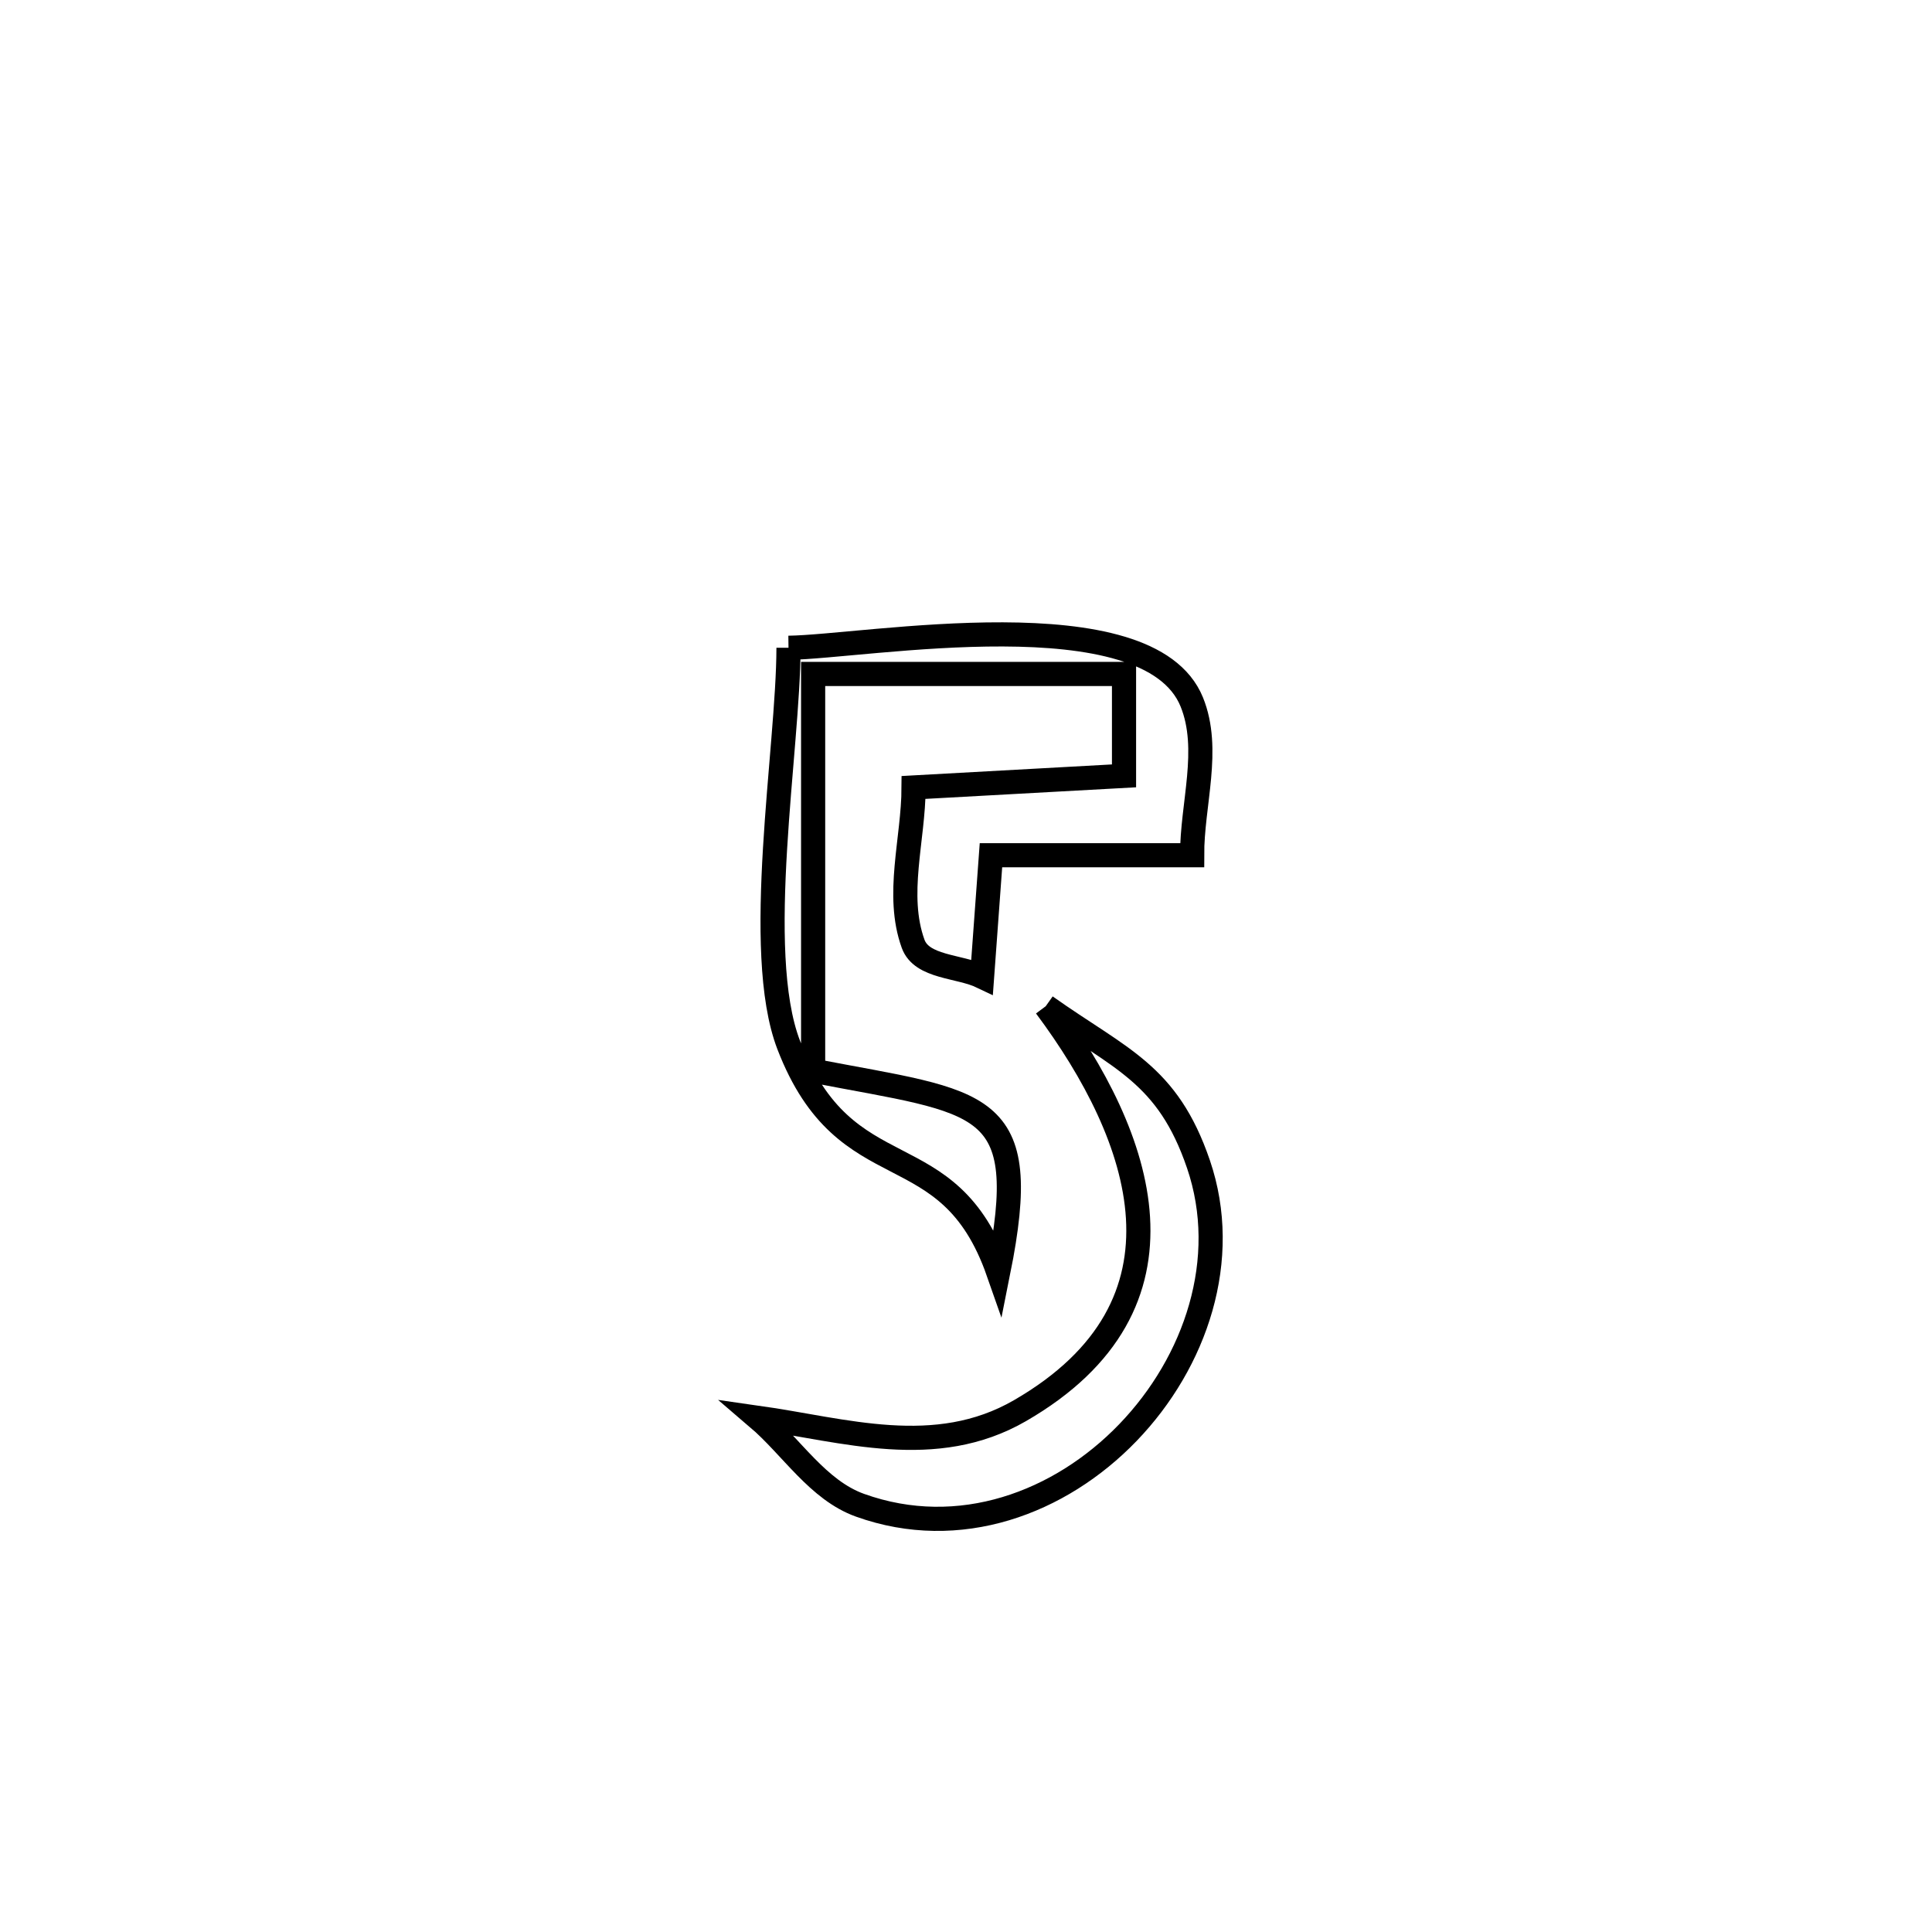 <svg xmlns="http://www.w3.org/2000/svg" viewBox="0.0 0.0 24.0 24.0" height="200px" width="200px"><path fill="none" stroke="black" stroke-width=".3" stroke-opacity="1.0"  filling="0" d="M9.795 8.047 L9.795 8.047 C10.754 8.035 14.266 7.391 14.805 8.721 C15.043 9.309 14.807 9.99 14.809 10.624 L14.809 10.624 C13.976 10.624 13.143 10.624 12.31 10.624 L12.31 10.624 C12.273 11.127 12.237 11.63 12.2 12.133 L12.2 12.133 C11.914 11.996 11.451 12.021 11.343 11.724 C11.123 11.115 11.347 10.429 11.349 9.782 L11.349 9.782 C11.526 9.772 13.816 9.646 13.963 9.638 L13.963 9.638 C13.963 9.216 13.963 8.794 13.963 8.372 L13.963 8.372 C12.675 8.372 11.388 8.372 10.101 8.372 L10.101 8.372 C10.101 10.015 10.101 11.658 10.101 13.301 L10.101 13.301 C12.218 13.709 12.837 13.628 12.401 15.802 L12.401 15.802 C11.777 14.019 10.512 14.839 9.797 12.98 C9.349 11.812 9.794 9.3 9.795 8.047 L9.795 8.047"></path>
<path fill="none" stroke="black" stroke-width=".3" stroke-opacity="1.0"  filling="0" d="M12.99 12.5 L12.99 12.5 C13.92 13.16 14.503 13.334 14.888 14.463 C15.691 16.819 13.149 19.583 10.684 18.699 C10.159 18.511 9.835 17.974 9.41 17.611 L9.41 17.611 C10.489 17.764 11.619 18.131 12.67 17.524 C14.946 16.209 14.198 14.12 12.99 12.5 L12.99 12.5"></path></svg>